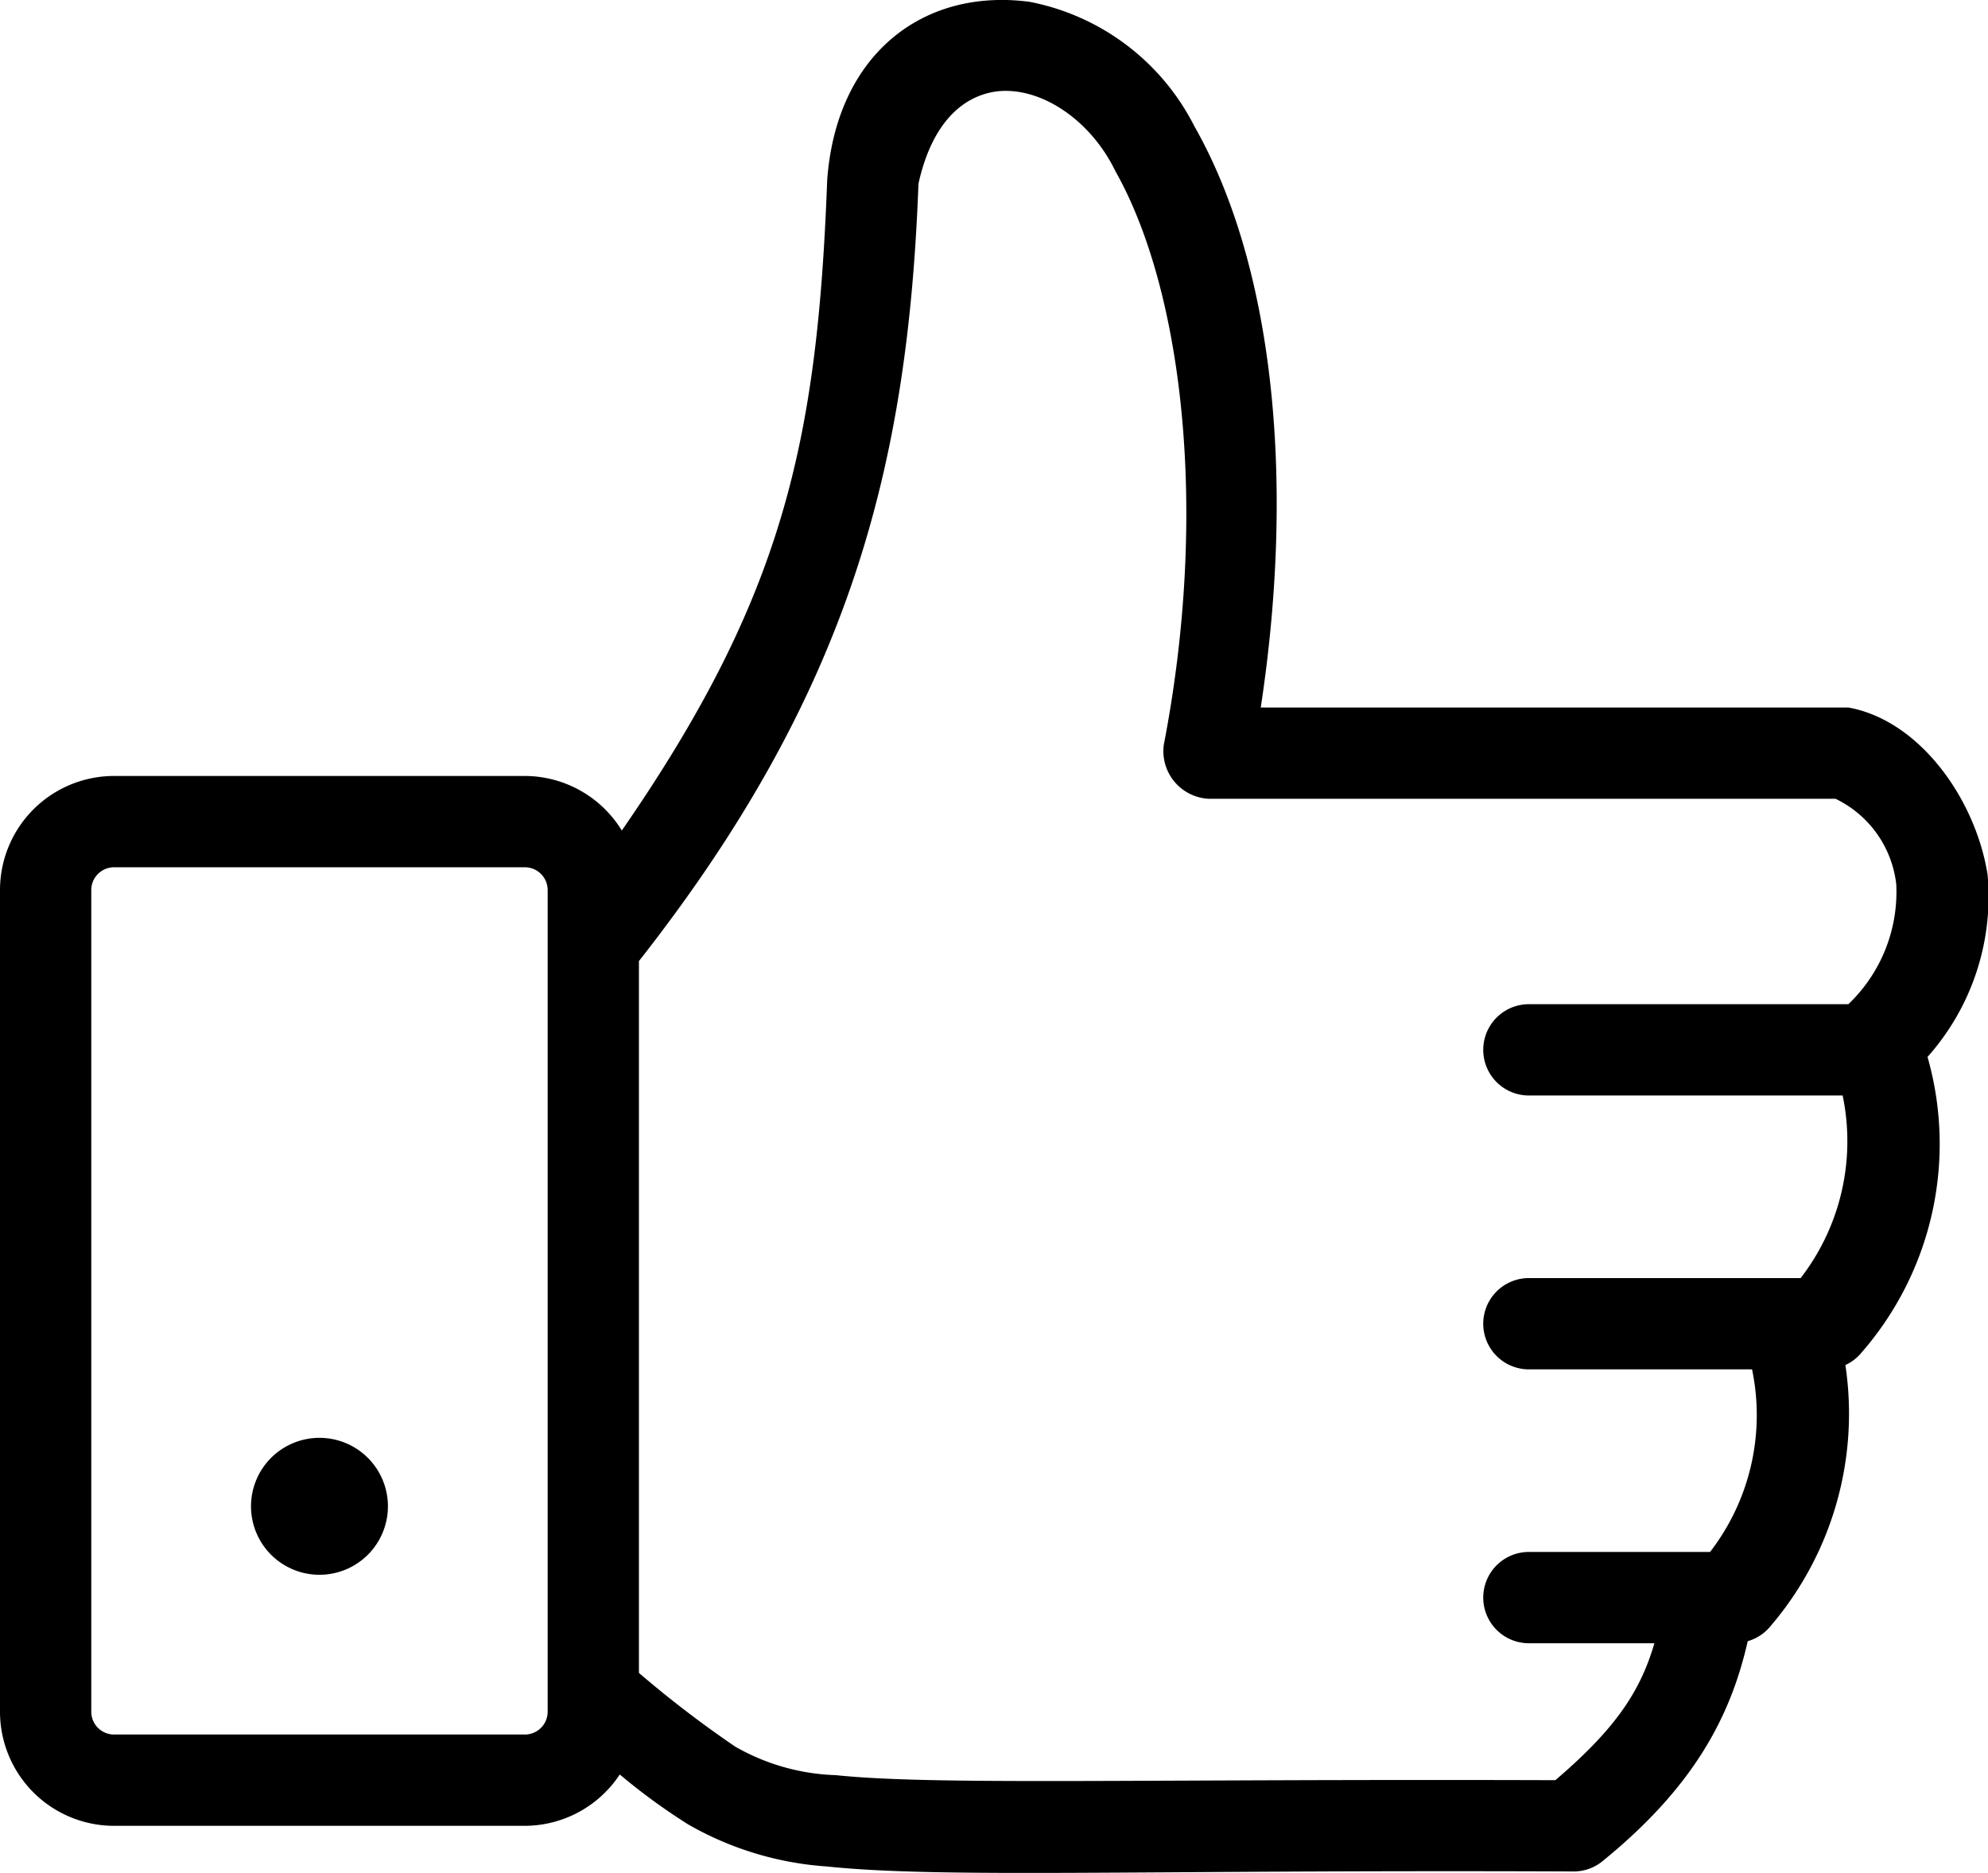 <svg xmlns="http://www.w3.org/2000/svg" viewBox="0 0 87.12 82.08"><title>Ресурс 1</title><g id="Слой_2" data-name="Слой 2"><g id="Layer_1" data-name="Layer 1"><path d="M36.25,7.89c-.43,11.47-1.92,18.26-9,28.5A5,5,0,0,0,23,34H5a5,5,0,0,0-5,5V75a5,5,0,0,0,5,5H23a5,5,0,0,0,4.16-2.25,27.07,27.07,0,0,0,3,2.19,14.14,14.14,0,0,0,6.06,1.84c5.1.53,13.47.14,32.78.22a2,2,0,0,0,1.25-.47c3.89-3.17,5.57-6.21,6.34-9.62a2,2,0,0,0,1-.66,14.32,14.32,0,0,0,3.28-11.44,2,2,0,0,0,.72-.56,13.91,13.91,0,0,0,2.88-12.94,10.56,10.56,0,0,0,2.63-8C86.57,35,84.12,31.56,81,31H55.25c1.54-10.13.52-19.44-2.91-25.47A10.28,10.28,0,0,0,45.12.08c-4.69-.62-8.47,2.32-8.87,7.81ZM43.72,4c1.94-.2,4.1,1.3,5.16,3.5C51.8,12.67,53,22.3,51,32.64A2.09,2.09,0,0,0,53,35H80.44a4.75,4.75,0,0,1,2.66,3.75A6.8,6.8,0,0,1,81,44H67a2,2,0,1,0,0,4H80.75a9.81,9.81,0,0,1-1.84,8H67a2,2,0,1,0,0,4h9.78a9.81,9.81,0,0,1-1.84,8H67a2,2,0,1,0,0,4H72.5c-.62,2.14-1.74,3.78-4.34,6-18.59-.06-27.21.23-31.53-.22a9.46,9.46,0,0,1-4.41-1.25A47.57,47.57,0,0,1,28,73.3V42.11C37.29,30.29,39.79,20.36,40.25,8.05,40.84,5.37,42.21,4.18,43.72,4ZM5,38H23a1,1,0,0,1,1,1V75a1,1,0,0,1-1,1H5a1,1,0,0,1-1-1V39a1,1,0,0,1,1-1Zm9,25a3,3,0,1,0,3,3A3,3,0,0,0,14,63Z"/></g></g></svg>